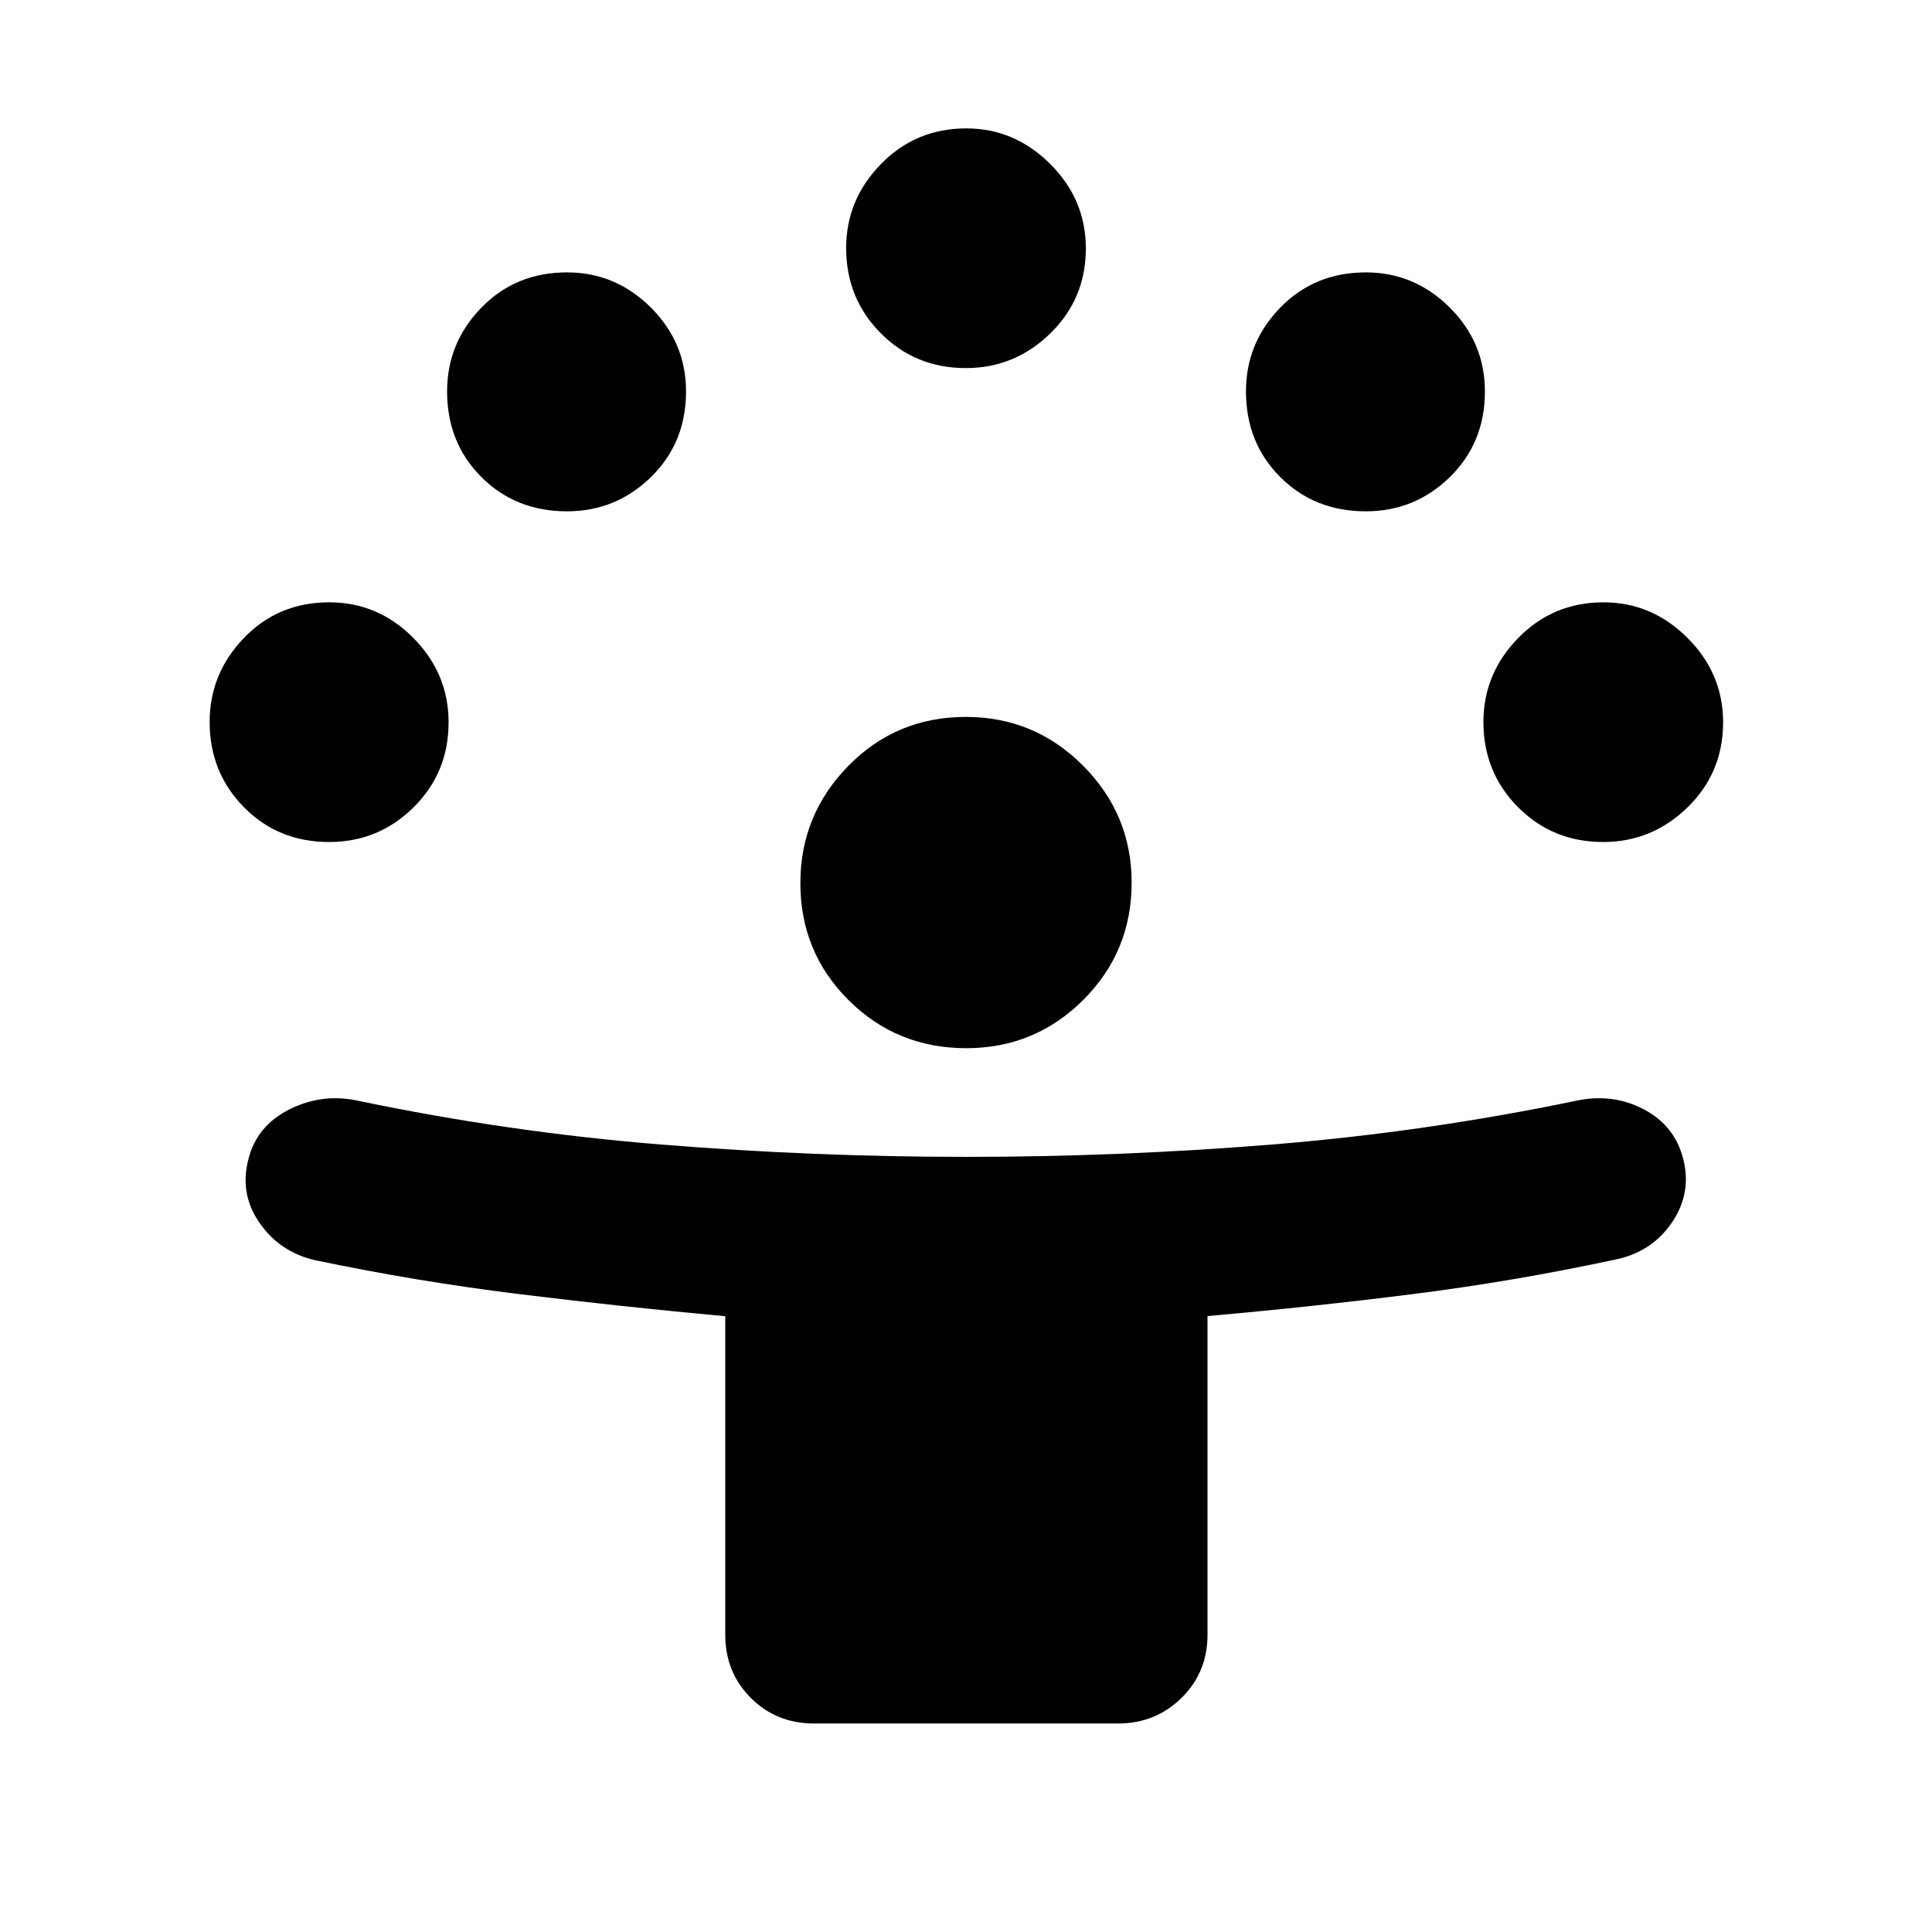 <svg xmlns="http://www.w3.org/2000/svg" height="40" viewBox="0 -960 960 960" width="40"><path d="M360.377-147.681v-158.293q-51.696-4.75-102.529-11.008-50.834-6.257-101.384-16.858-17.364-3.998-27.479-18.492-10.116-14.493-5.507-31.841 4.232-16.594 20.515-24.674 16.283-8.08 34.007-4.181 74.536 15.579 150.335 21.724t151.758 6.145q76.148 0 152.042-6.145t150.996-21.724q18.018-3.899 33.538 4.181 15.52 8.08 19.752 24.862 4.231 16.783-5.544 31.283-9.775 14.5-27.413 18.398-50.838 10.948-101.504 17.342-50.667 6.394-101.96 10.905v158.376q0 18.667-12.915 31.37t-31.534 12.703H404.449q-18.666 0-31.369-12.703t-12.703-31.37Zm119.766-291.478q-34.491 0-58.469-23.851-23.979-23.851-23.979-58.194 0-33.921 23.851-58.242 23.851-24.322 58.373-24.322 34.096 0 58.241 24.225 24.145 24.225 24.145 58.116 0 34.311-24.049 58.289-24.048 23.979-58.113 23.979ZM163.532-541.608q-25.301 0-42.33-17.293-17.029-17.292-17.029-42.379 0-23.995 17.029-41.712 17.029-17.717 42.385-17.717 24.253 0 41.782 17.669 17.529 17.67 17.529 41.96 0 25.037-17.411 42.255-17.412 17.217-41.955 17.217Zm633.042 0q-25.037 0-42.255-17.293-17.217-17.292-17.217-42.379 0-23.995 17.293-41.712 17.293-17.717 42.38-17.717 23.994 0 41.711 17.669 17.718 17.67 17.718 41.96 0 25.037-17.67 42.255-17.67 17.217-41.96 17.217ZM281.71-705.927q-25.493 0-42.522-17.029t-17.029-42.578q0-24.06 17.029-41.589t42.577-17.529q24.061 0 41.59 17.411 17.529 17.411 17.529 41.763 0 25.493-17.411 42.522-17.412 17.029-41.763 17.029Zm396.957 0q-25.493 0-42.522-17.029t-17.029-42.578q0-24.06 17.029-41.589t42.577-17.529q24.061 0 41.59 17.411 17.529 17.411 17.529 41.763 0 25.493-17.411 42.522t-41.763 17.029Zm-198.746-71.175q-25.037 0-42.254-17.293-17.218-17.293-17.218-42.38 0-23.994 17.293-41.711 17.293-17.718 42.38-17.718 23.994 0 41.711 17.67 17.718 17.67 17.718 41.96 0 25.037-17.67 42.255-17.67 17.217-41.96 17.217Z"/></svg>